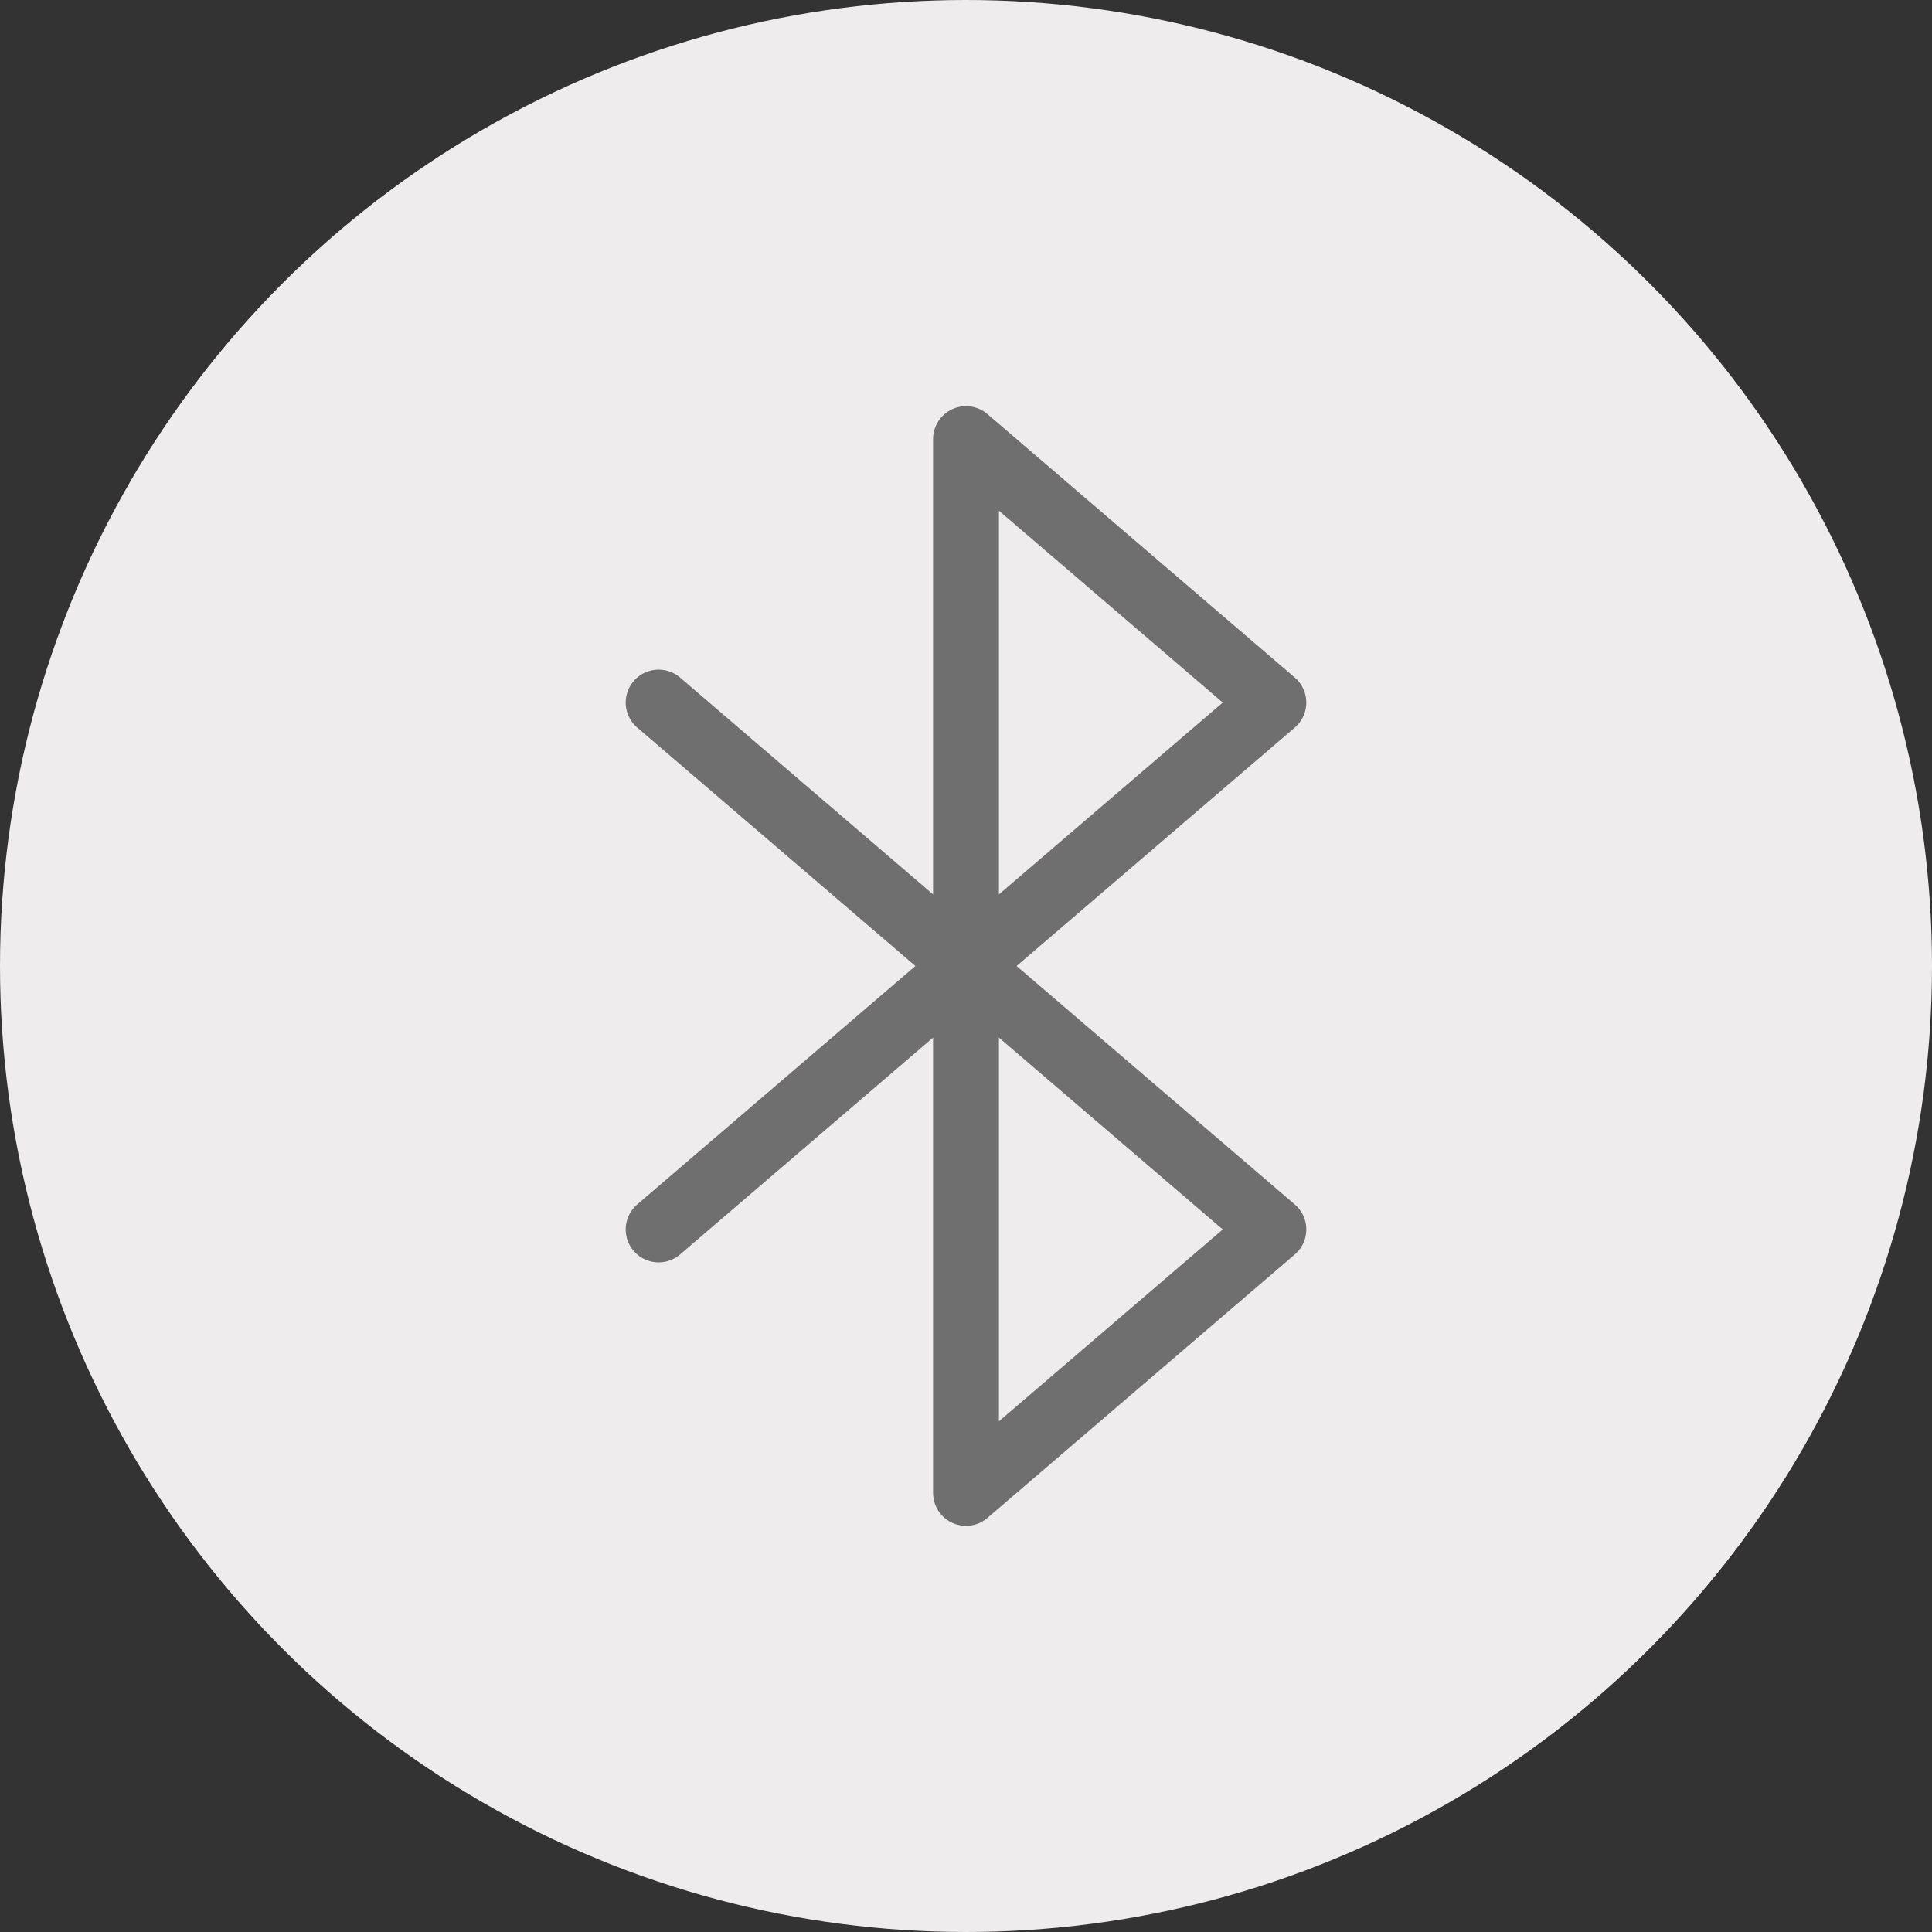 <svg width="44" height="44" viewBox="0 0 44 44" xmlns="http://www.w3.org/2000/svg">
    <rect x="0" y="0" width="44" height="44" fill="#333333" stroke="none"/>
    <g fill="none" fill-rule="evenodd">
        <circle fill="#EEECEC" cx="22" cy="22" r="22"/>
        <path stroke="#6F6F6F" stroke-width="1.5" stroke-linecap="round" stroke-linejoin="round" d="m15 16 14 12-7 6V10l7 6-14 12"/>
    </g>
</svg>
